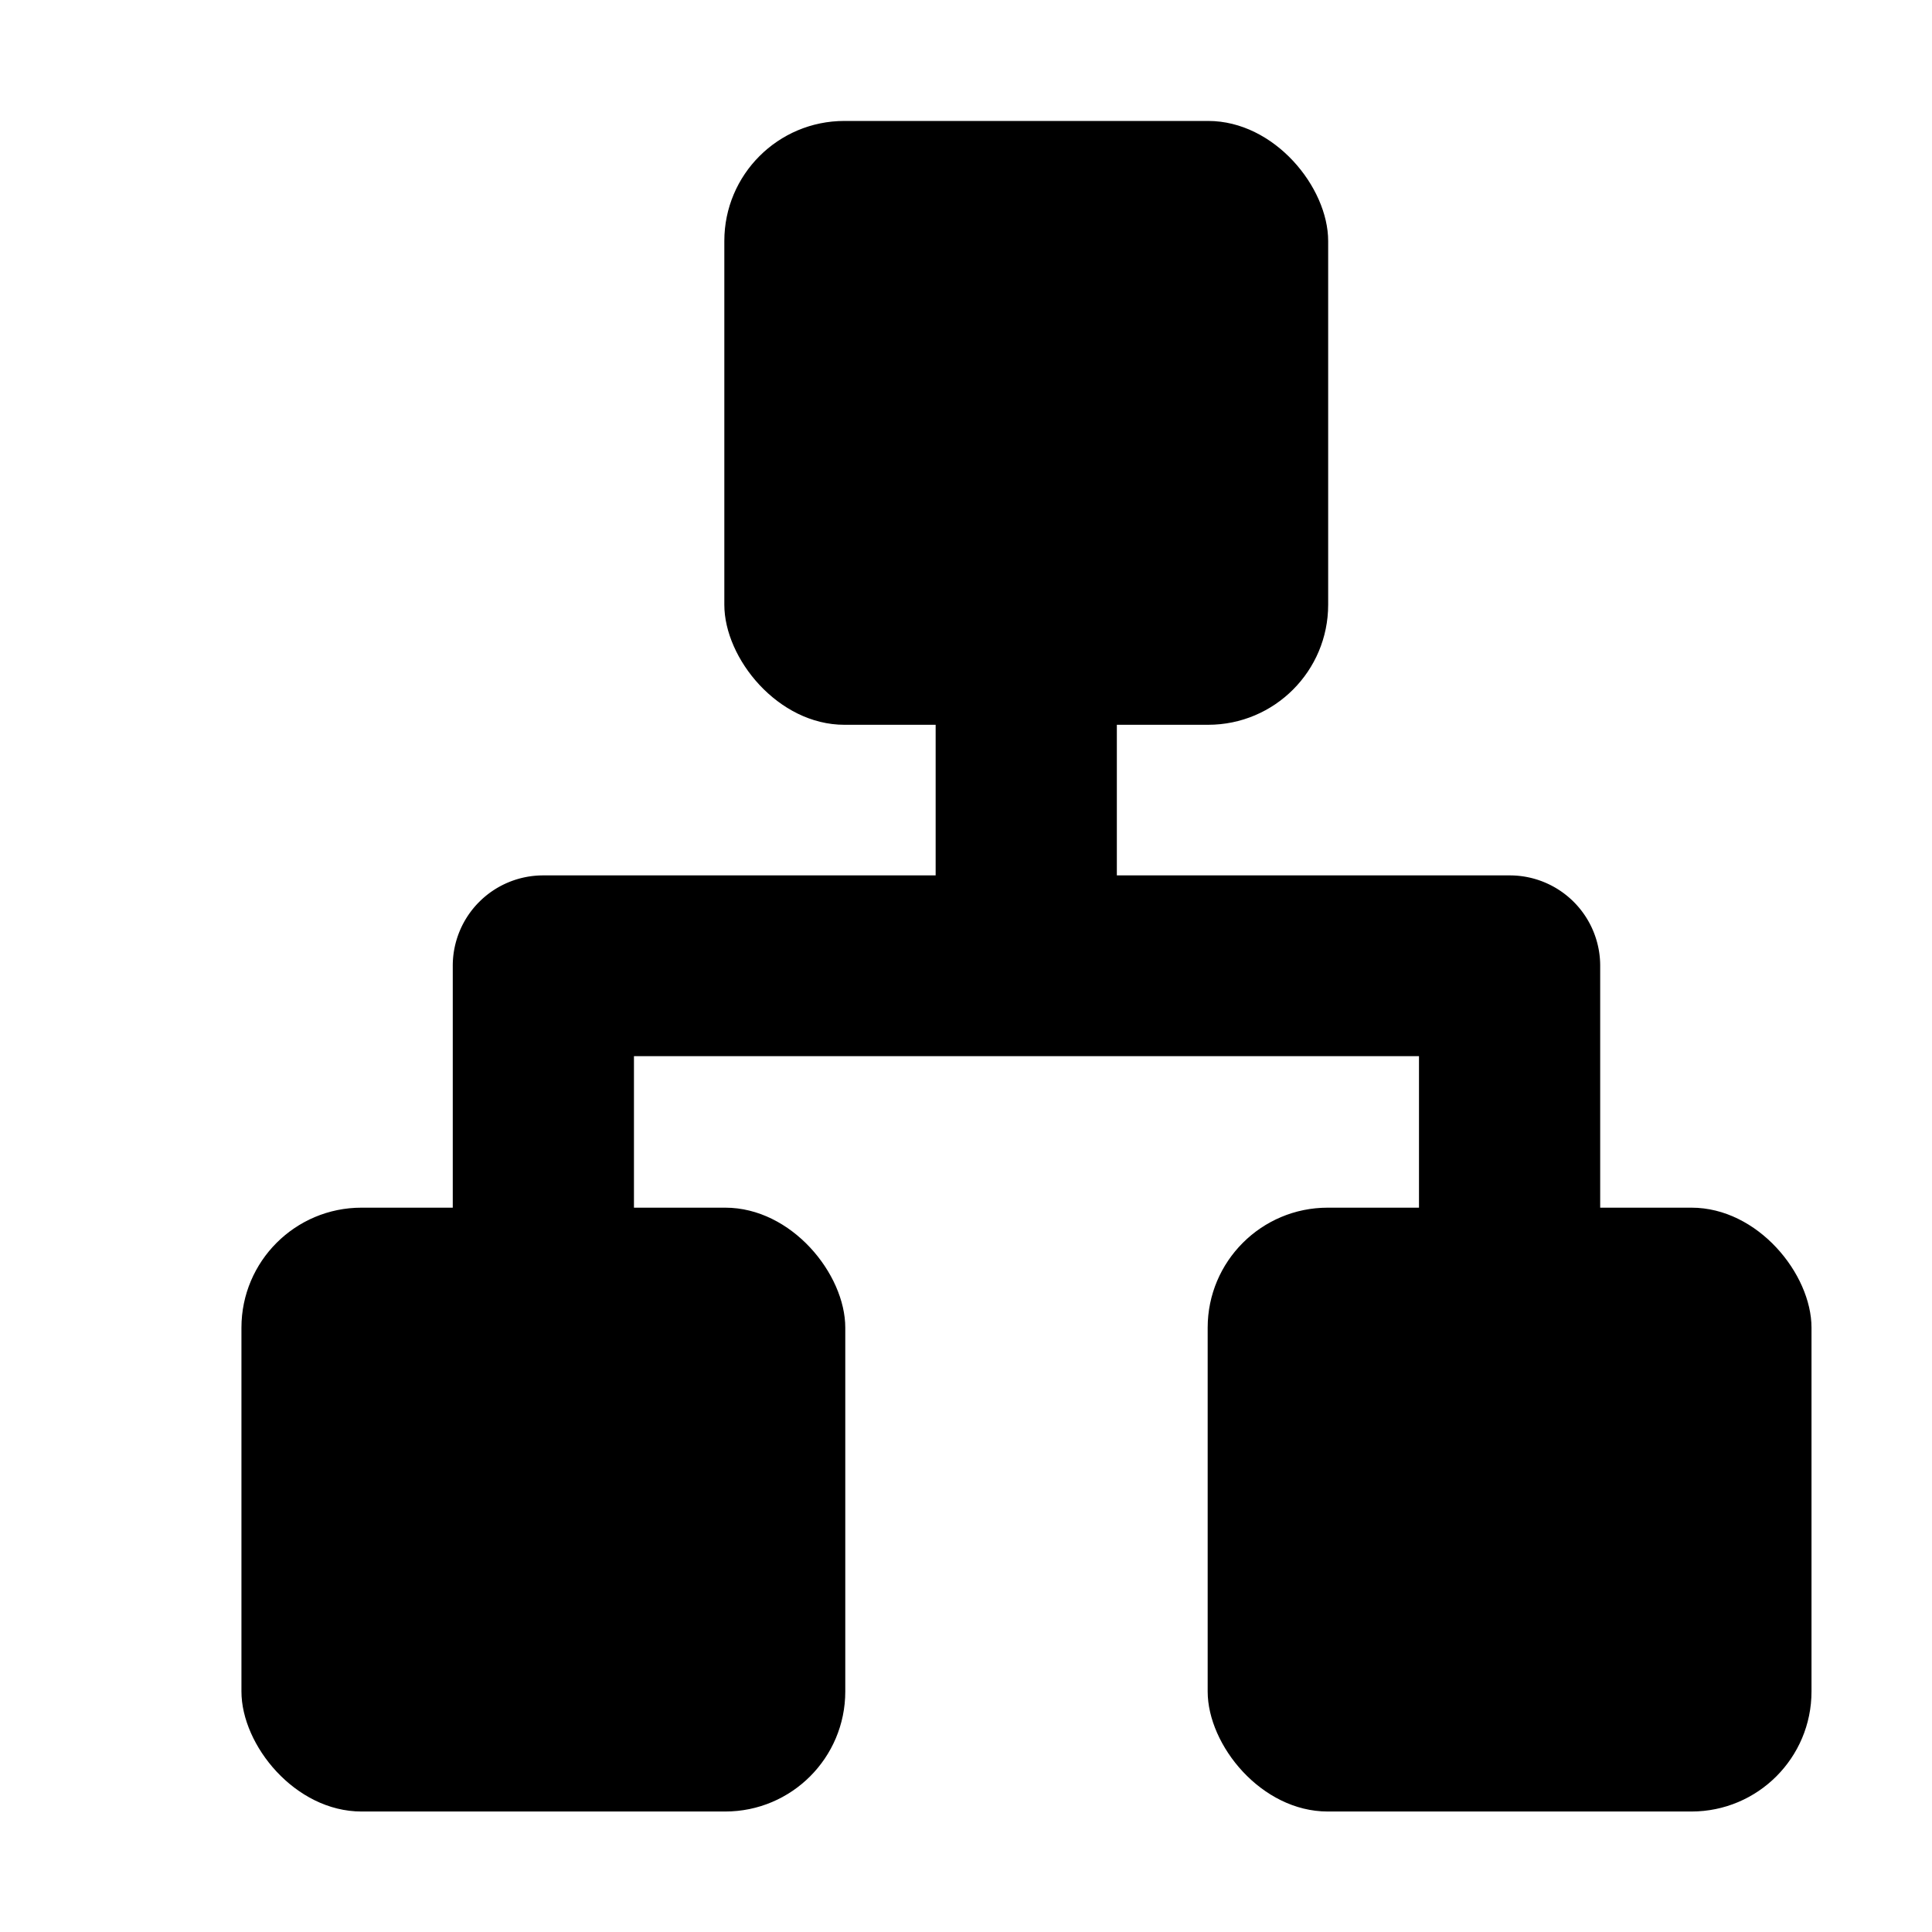 <?xml version="1.0" encoding="UTF-8" standalone="no"?>
<svg
   sodipodi:docname="network-wired-symbolic.symbolic.svg"
   id="svg8"
   version="1.1"
   viewBox="0 0 4.233 4.233"
   height="16"
   width="16"
   xmlns:inkscape="http://www.inkscape.org/namespaces/inkscape"
   xmlns:sodipodi="http://sodipodi.sourceforge.net/DTD/sodipodi-0.dtd"
   xmlns="http://www.w3.org/2000/svg"
   xmlns:svg="http://www.w3.org/2000/svg">
  <defs
     id="defs2" />
  <sodipodi:namedview
     inkscape:window-maximized="1"
     inkscape:window-y="27"
     inkscape:window-x="1920"
     inkscape:window-height="1016"
     inkscape:window-width="1920"
     units="px"
     showgrid="false"
     inkscape:document-rotation="0"
     inkscape:current-layer="layer1"
     inkscape:document-units="px"
     inkscape:cy="3.8669902"
     inkscape:cx="5.9662135"
     inkscape:zoom="22.627417"
     inkscape:pageshadow="2"
     inkscape:pageopacity="0.0"
     borderopacity="1.0"
     bordercolor="#666666"
     pagecolor="#ffffff"
     id="base"
     inkscape:pagecheckerboard="0"
     inkscape:showpageshadow="2"
     inkscape:deskcolor="#d1d1d1" />
  <g
     inkscape:groupmode="layer"
     id="layer1"
     inkscape:label="Background"
     style="display:inline">
    <g
       style="display:inline"
       inkscape:label="Colour"
       id="g1174"
       inkscape:groupmode="layer" />
    <g
       id="g2319">
      <g
         id="g2305">
        <path
           style="color:#000000;fill:#000000;stroke-linejoin:round;-inkscape-stroke:none"
           d="M 1.191,1.918 A 0.198,0.198 0 0 0 0.992,2.117 V 3.043 H 1.389 V 2.314 H 3.109 V 3.043 H 3.506 V 2.117 A 0.198,0.198 0 0 0 3.307,1.918 Z"
           id="path1099" />
        <rect
           style="fill:#000000;stroke-width:1.867;stroke-linecap:round;stroke-linejoin:round;stroke-miterlimit:4;stroke-dasharray:none"
           id="rect2301"
           width="0.397"
           height="1.058"
           x="-2.447"
           y="-2.117"
           transform="scale(-1)" />
      </g>
      <g
         id="g2310">
        <rect
           style="fill:#000000;stroke-width:0.363;stroke-linecap:round;stroke-linejoin:round"
           id="rect1806"
           width="1.323"
           height="1.323"
           x="2.646"
           y="2.646"
           ry="0.263" />
        <rect
           style="fill:#000000;stroke-width:0.363;stroke-linecap:round;stroke-linejoin:round"
           id="rect2827"
           width="1.323"
           height="1.323"
           x="0.529"
           y="2.646"
           ry="0.263" />
        <rect
           style="fill:#000000;stroke-width:0.363;stroke-linecap:round;stroke-linejoin:round"
           id="rect2829"
           width="1.323"
           height="1.323"
           x="1.587"
           y="0.265"
           ry="0.263" />
      </g>
    </g>
  </g>
  <g
     inkscape:label="Graphic"
     id="g1156"
     inkscape:groupmode="layer"
     style="display:inline" />
</svg>
